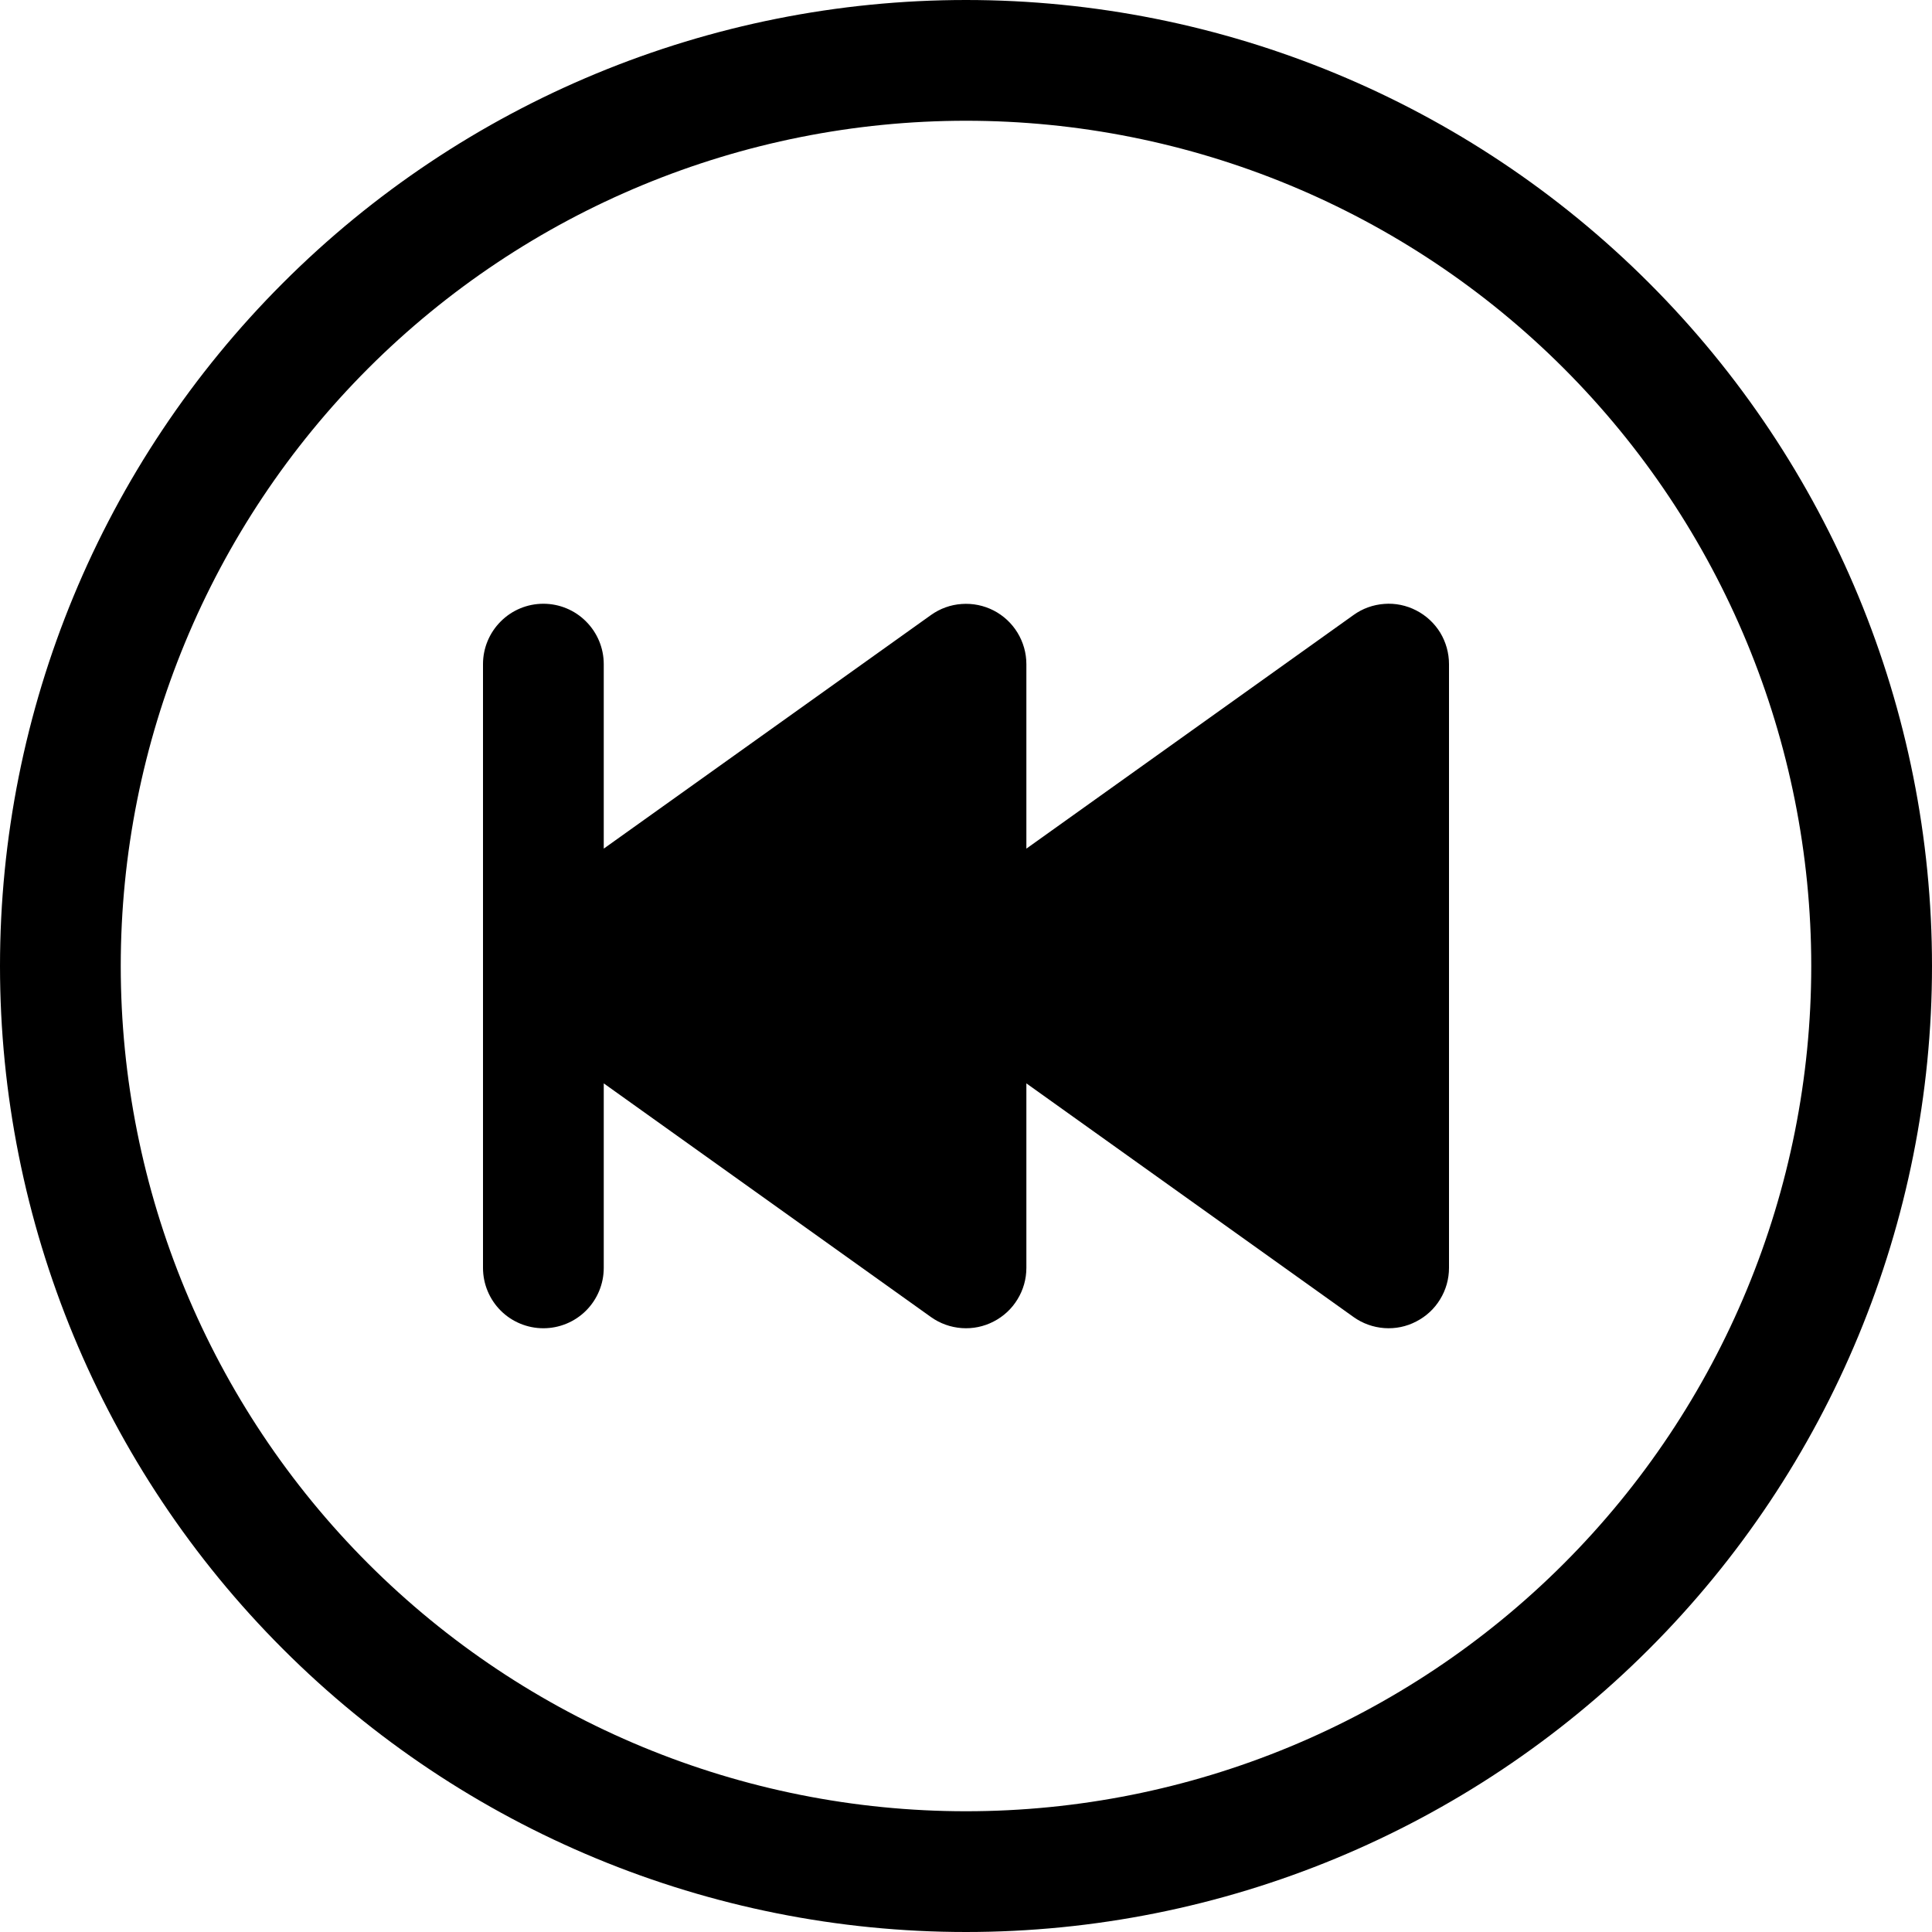 <svg width="24" height="24" viewBox="0 0 24 24" fill="none" xmlns="http://www.w3.org/2000/svg">
<g clip-path="url(#clip0_2_7742)">
<path d="M12 22.5C9.215 22.5 6.545 21.394 4.575 19.425C2.606 17.456 1.5 14.785 1.5 12C1.5 9.215 2.606 6.545 4.575 4.575C6.545 2.606 9.215 1.5 12 1.5C14.785 1.5 17.456 2.606 19.425 4.575C21.394 6.545 22.5 9.215 22.5 12C22.5 14.785 21.394 17.456 19.425 19.425C17.456 21.394 14.785 22.5 12 22.5ZM12 24C15.183 24 18.235 22.736 20.485 20.485C22.736 18.235 24 15.183 24 12C24 8.817 22.736 5.765 20.485 3.515C18.235 1.264 15.183 0 12 0C8.817 0 5.765 1.264 3.515 3.515C1.264 5.765 0 8.817 0 12C0 15.183 1.264 18.235 3.515 20.485C5.765 22.736 8.817 24 12 24Z" fill="black"/>
<path d="M17.593 7.583C17.471 7.52 17.333 7.491 17.195 7.502C17.058 7.512 16.926 7.559 16.814 7.64L12.75 10.542V8.25C12.75 8.113 12.712 7.978 12.64 7.86C12.569 7.743 12.466 7.647 12.344 7.584C12.221 7.521 12.084 7.493 11.946 7.503C11.809 7.512 11.677 7.56 11.565 7.64L7.5 10.542V8.25C7.5 8.051 7.421 7.861 7.28 7.72C7.14 7.579 6.949 7.5 6.75 7.5C6.551 7.5 6.36 7.579 6.22 7.72C6.079 7.861 6 8.051 6 8.25V15.75C6 15.949 6.079 16.14 6.22 16.281C6.36 16.421 6.551 16.5 6.75 16.5C6.949 16.5 7.14 16.421 7.28 16.281C7.421 16.14 7.5 15.949 7.5 15.75V13.458L11.565 16.361C11.677 16.441 11.809 16.488 11.946 16.498C12.084 16.508 12.221 16.48 12.344 16.416C12.466 16.353 12.569 16.258 12.64 16.14C12.712 16.023 12.75 15.888 12.75 15.75V13.458L16.815 16.361C16.927 16.441 17.059 16.488 17.196 16.498C17.334 16.508 17.471 16.48 17.593 16.416C17.716 16.353 17.819 16.258 17.89 16.14C17.962 16.023 18 15.888 18 15.75V8.25C18 8.112 17.962 7.977 17.891 7.859C17.819 7.742 17.716 7.646 17.593 7.583Z" fill="black"/>
</g>
<defs>
<clipPath id="clip0_2_7742">
<rect width="24" height="24" fill="white"/>
</clipPath>
</defs>
</svg>
